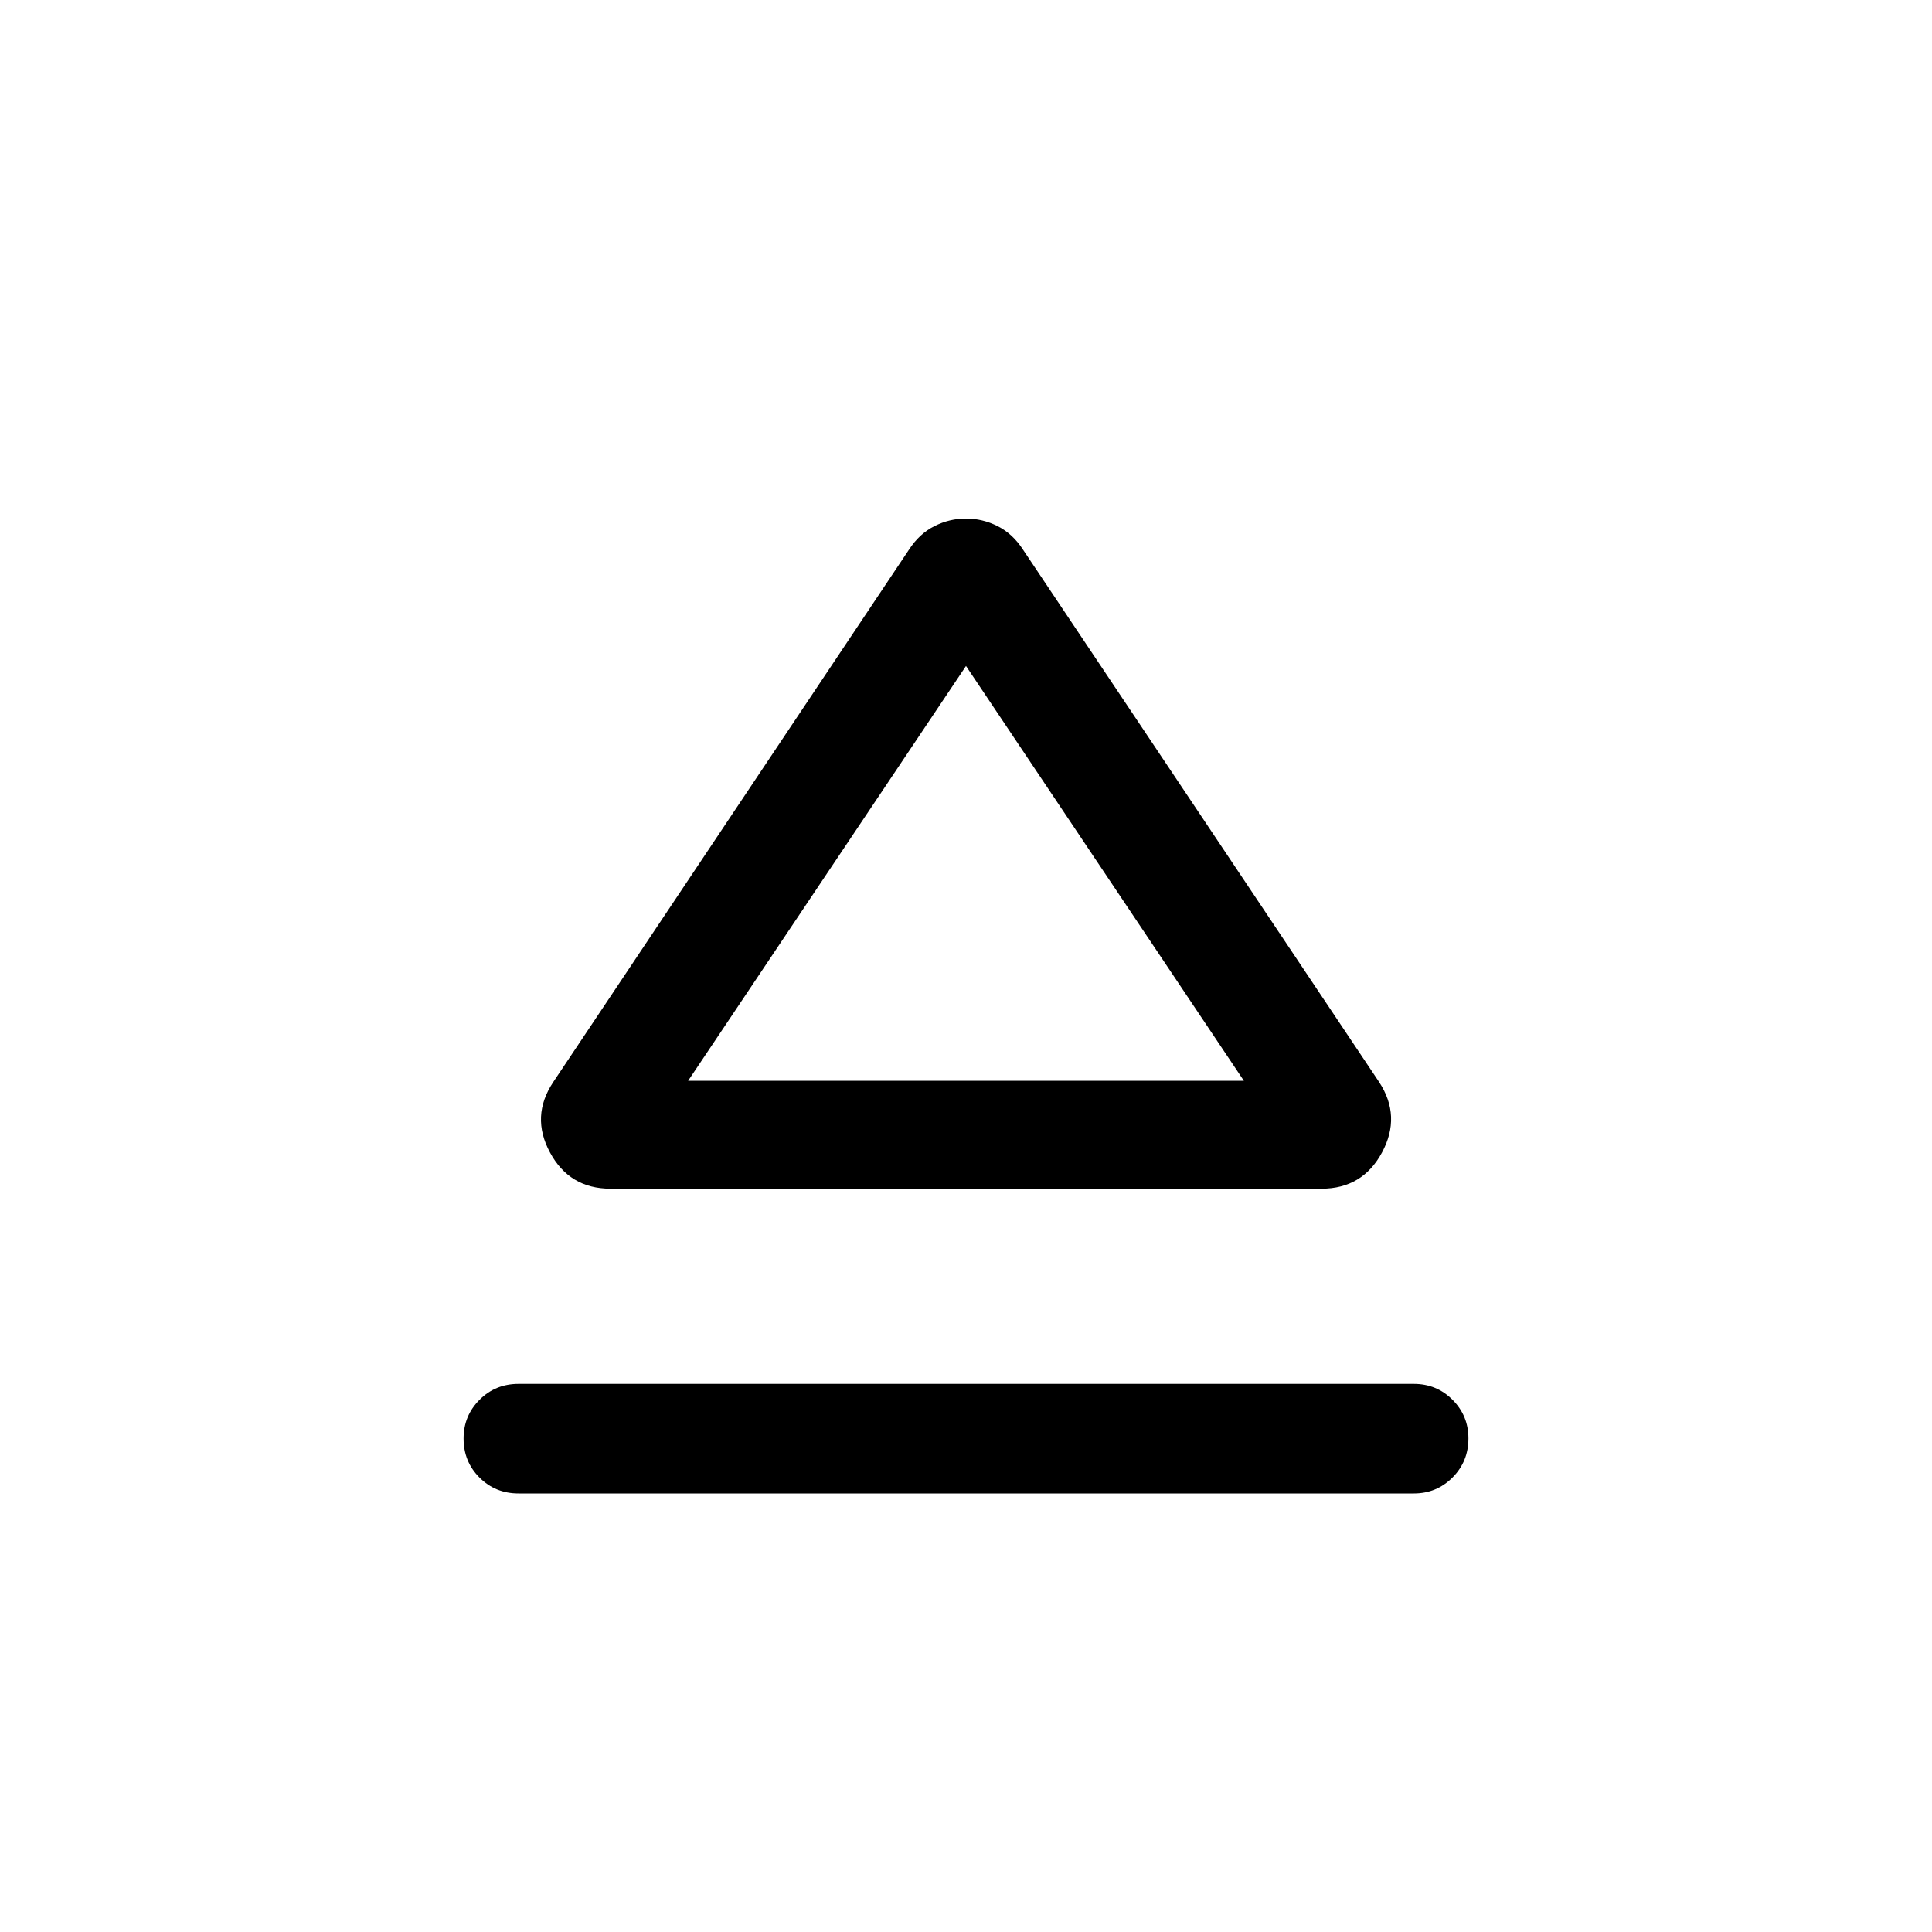<svg xmlns="http://www.w3.org/2000/svg" height="24" viewBox="0 -960 960 960" width="24"><path d="M257.65-272.35h444.89q11.31 0 19.21 7.9t7.9 19.19q0 11.49-7.9 19.41-7.9 7.93-19.21 7.93H257.65q-11.5 0-19.4-7.9-7.9-7.9-7.9-19.38 0-11.3 7.9-19.22 7.9-7.93 19.4-7.93Zm17.27-150 176.77-264.56q5.12-7.9 12.62-11.67 7.49-3.76 15.69-3.76t15.69 3.76q7.5 3.77 12.62 11.67l176.96 264.56q11.15 16.97 1.46 34.98-9.69 18.02-30.08 18.02h-353.3q-20.39 0-30.08-18.02-9.69-18.01 1.65-34.98Zm205.08-.61Zm-138.08 0h276.16L480-629.08 341.92-422.96Z"/></svg>